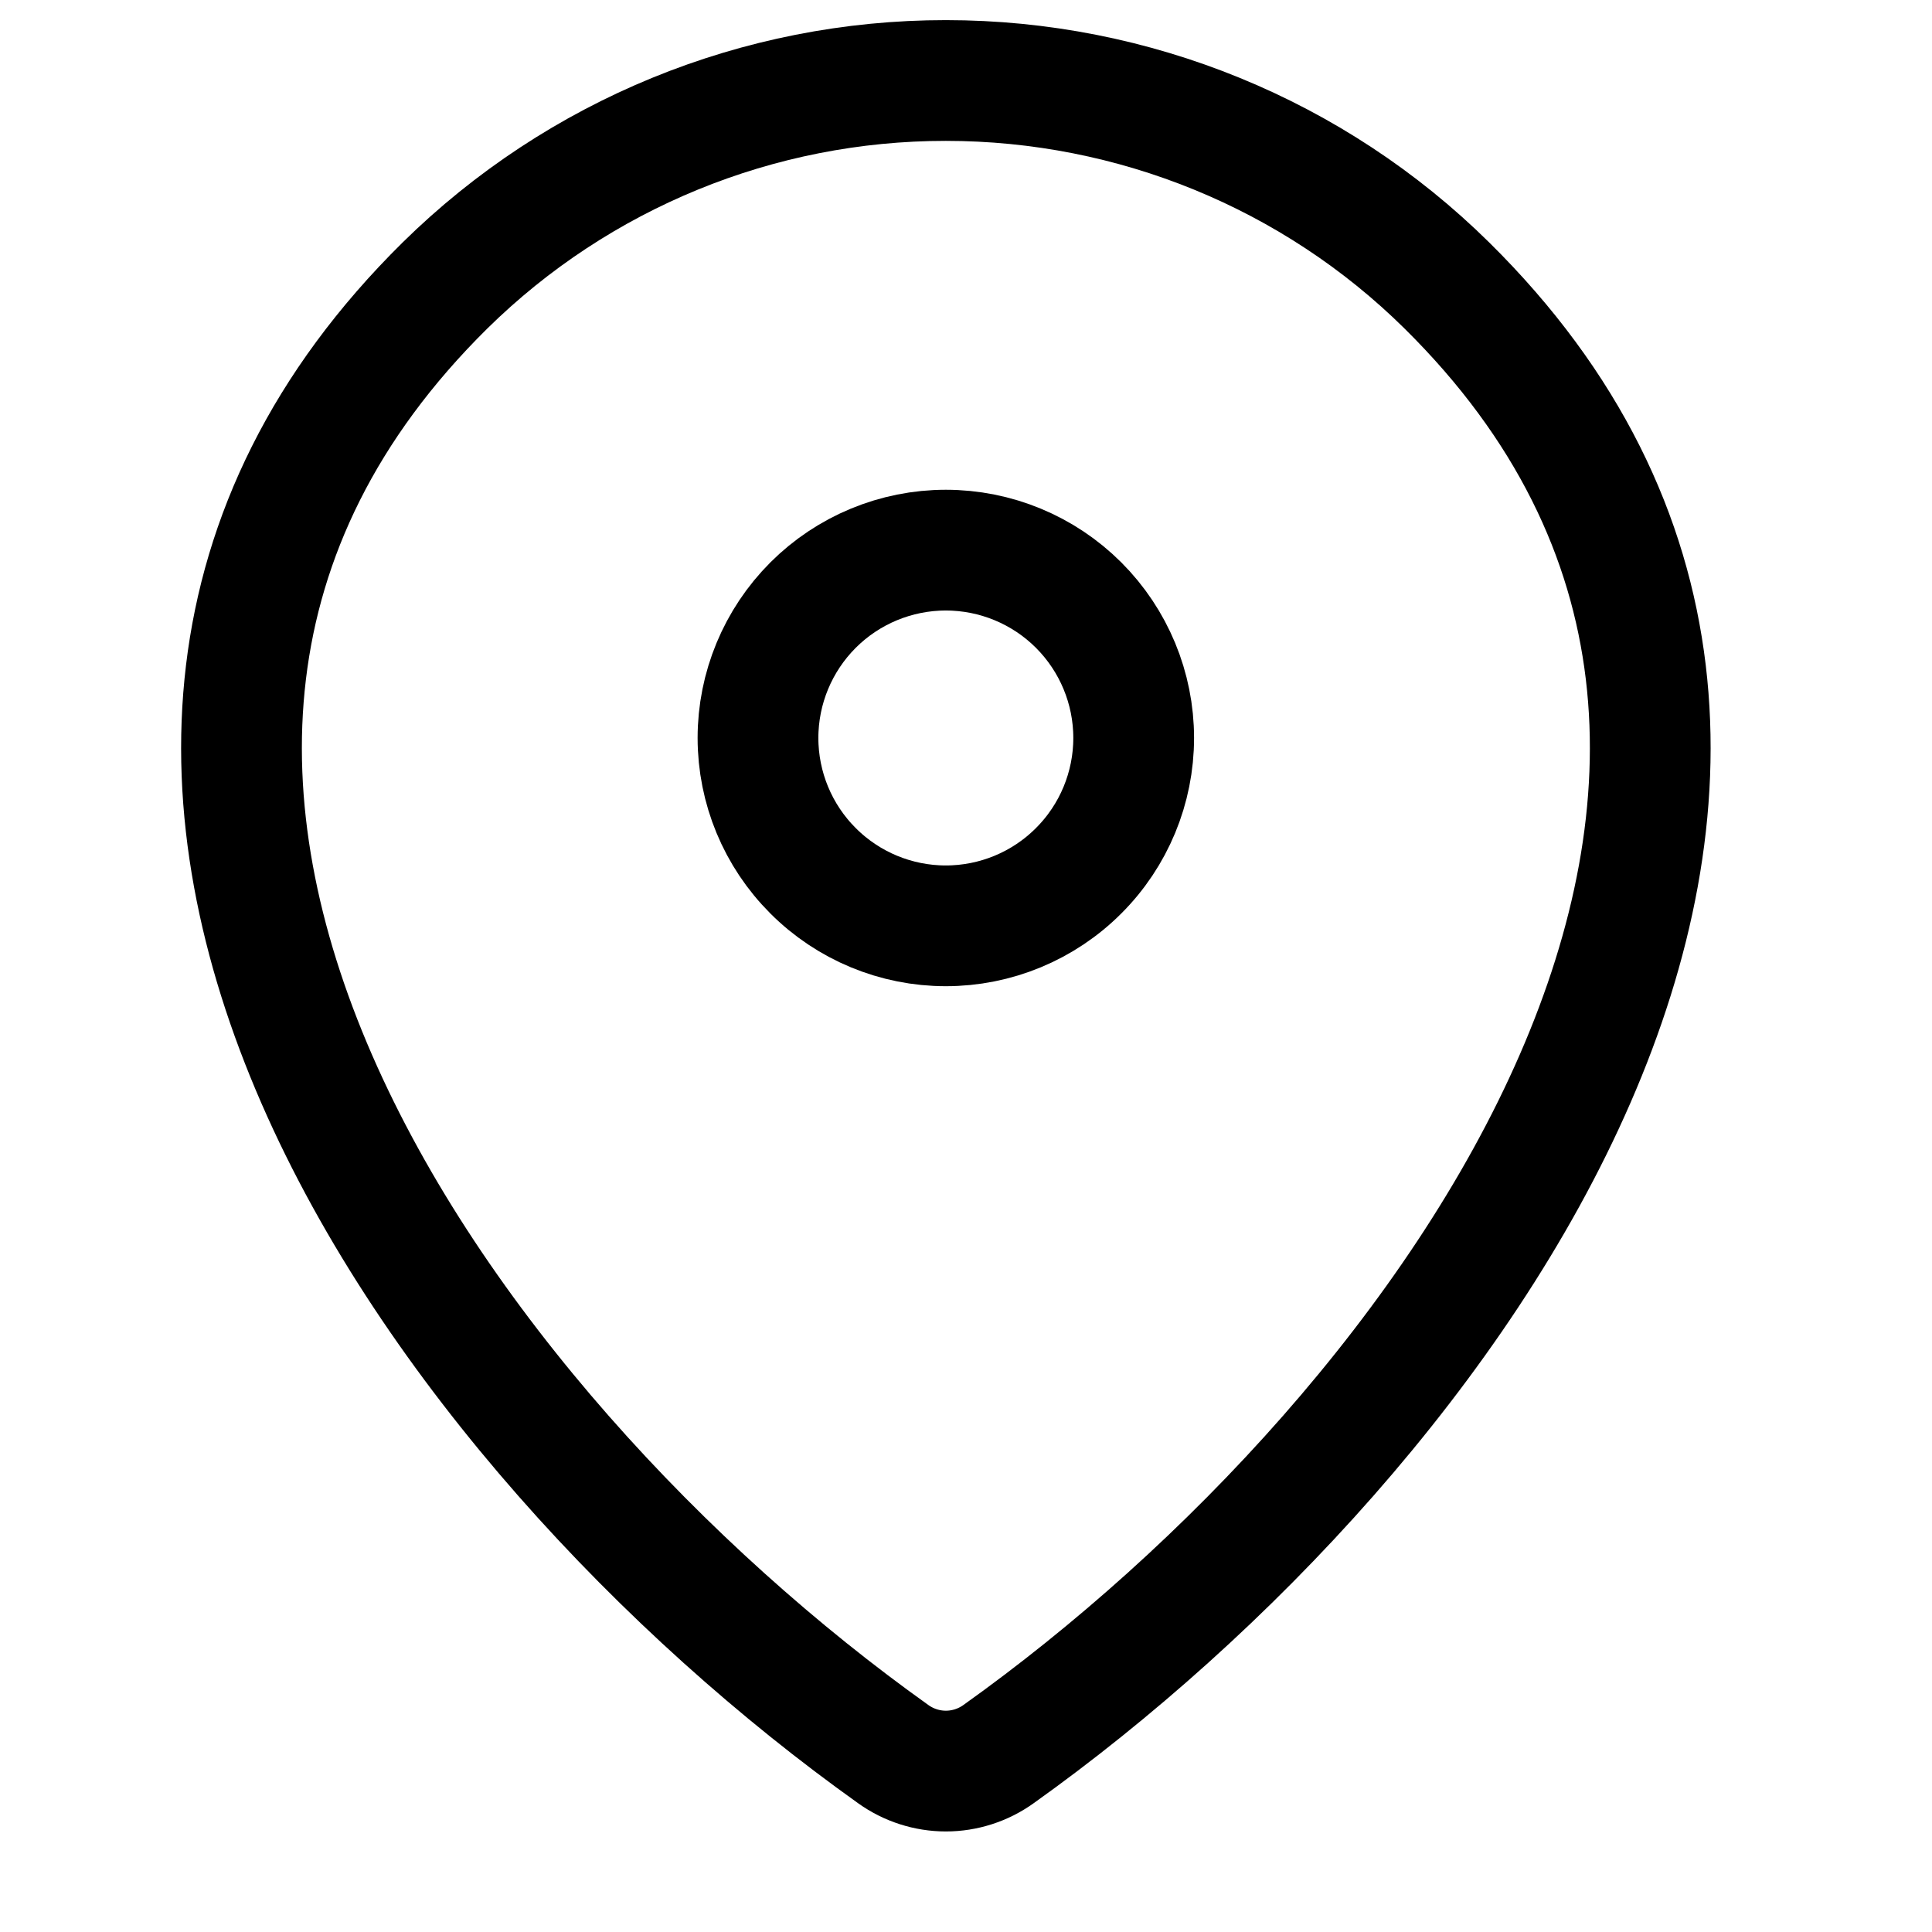 <svg width="24" height="24" viewBox="0 0 24 24" fill="none" xmlns="http://www.w3.org/2000/svg">
<path d="M12.403 21.791C12.213 21.927 11.984 22.001 11.75 22.001C11.516 22.001 11.287 21.927 11.097 21.791C5.463 17.775 -0.517 9.515 5.528 3.546C7.187 1.913 9.422 0.999 11.75 1C14.083 1 16.322 1.916 17.972 3.545C24.017 9.513 18.037 17.773 12.403 21.791Z" stroke="black" stroke-width="1.5" stroke-linecap="round" stroke-linejoin="round"/>
<path d="M11.749 11.501C12.368 11.501 12.962 11.255 13.399 10.817C13.837 10.38 14.083 9.786 14.083 9.167C14.083 8.549 13.837 7.955 13.399 7.517C12.962 7.08 12.368 6.834 11.749 6.834C11.131 6.834 10.537 7.08 10.1 7.517C9.662 7.955 9.416 8.549 9.416 9.167C9.416 9.786 9.662 10.38 10.1 10.817C10.537 11.255 11.131 11.501 11.749 11.501Z" stroke="black" stroke-width="1.5" stroke-linecap="round" stroke-linejoin="round"/>
</svg>
